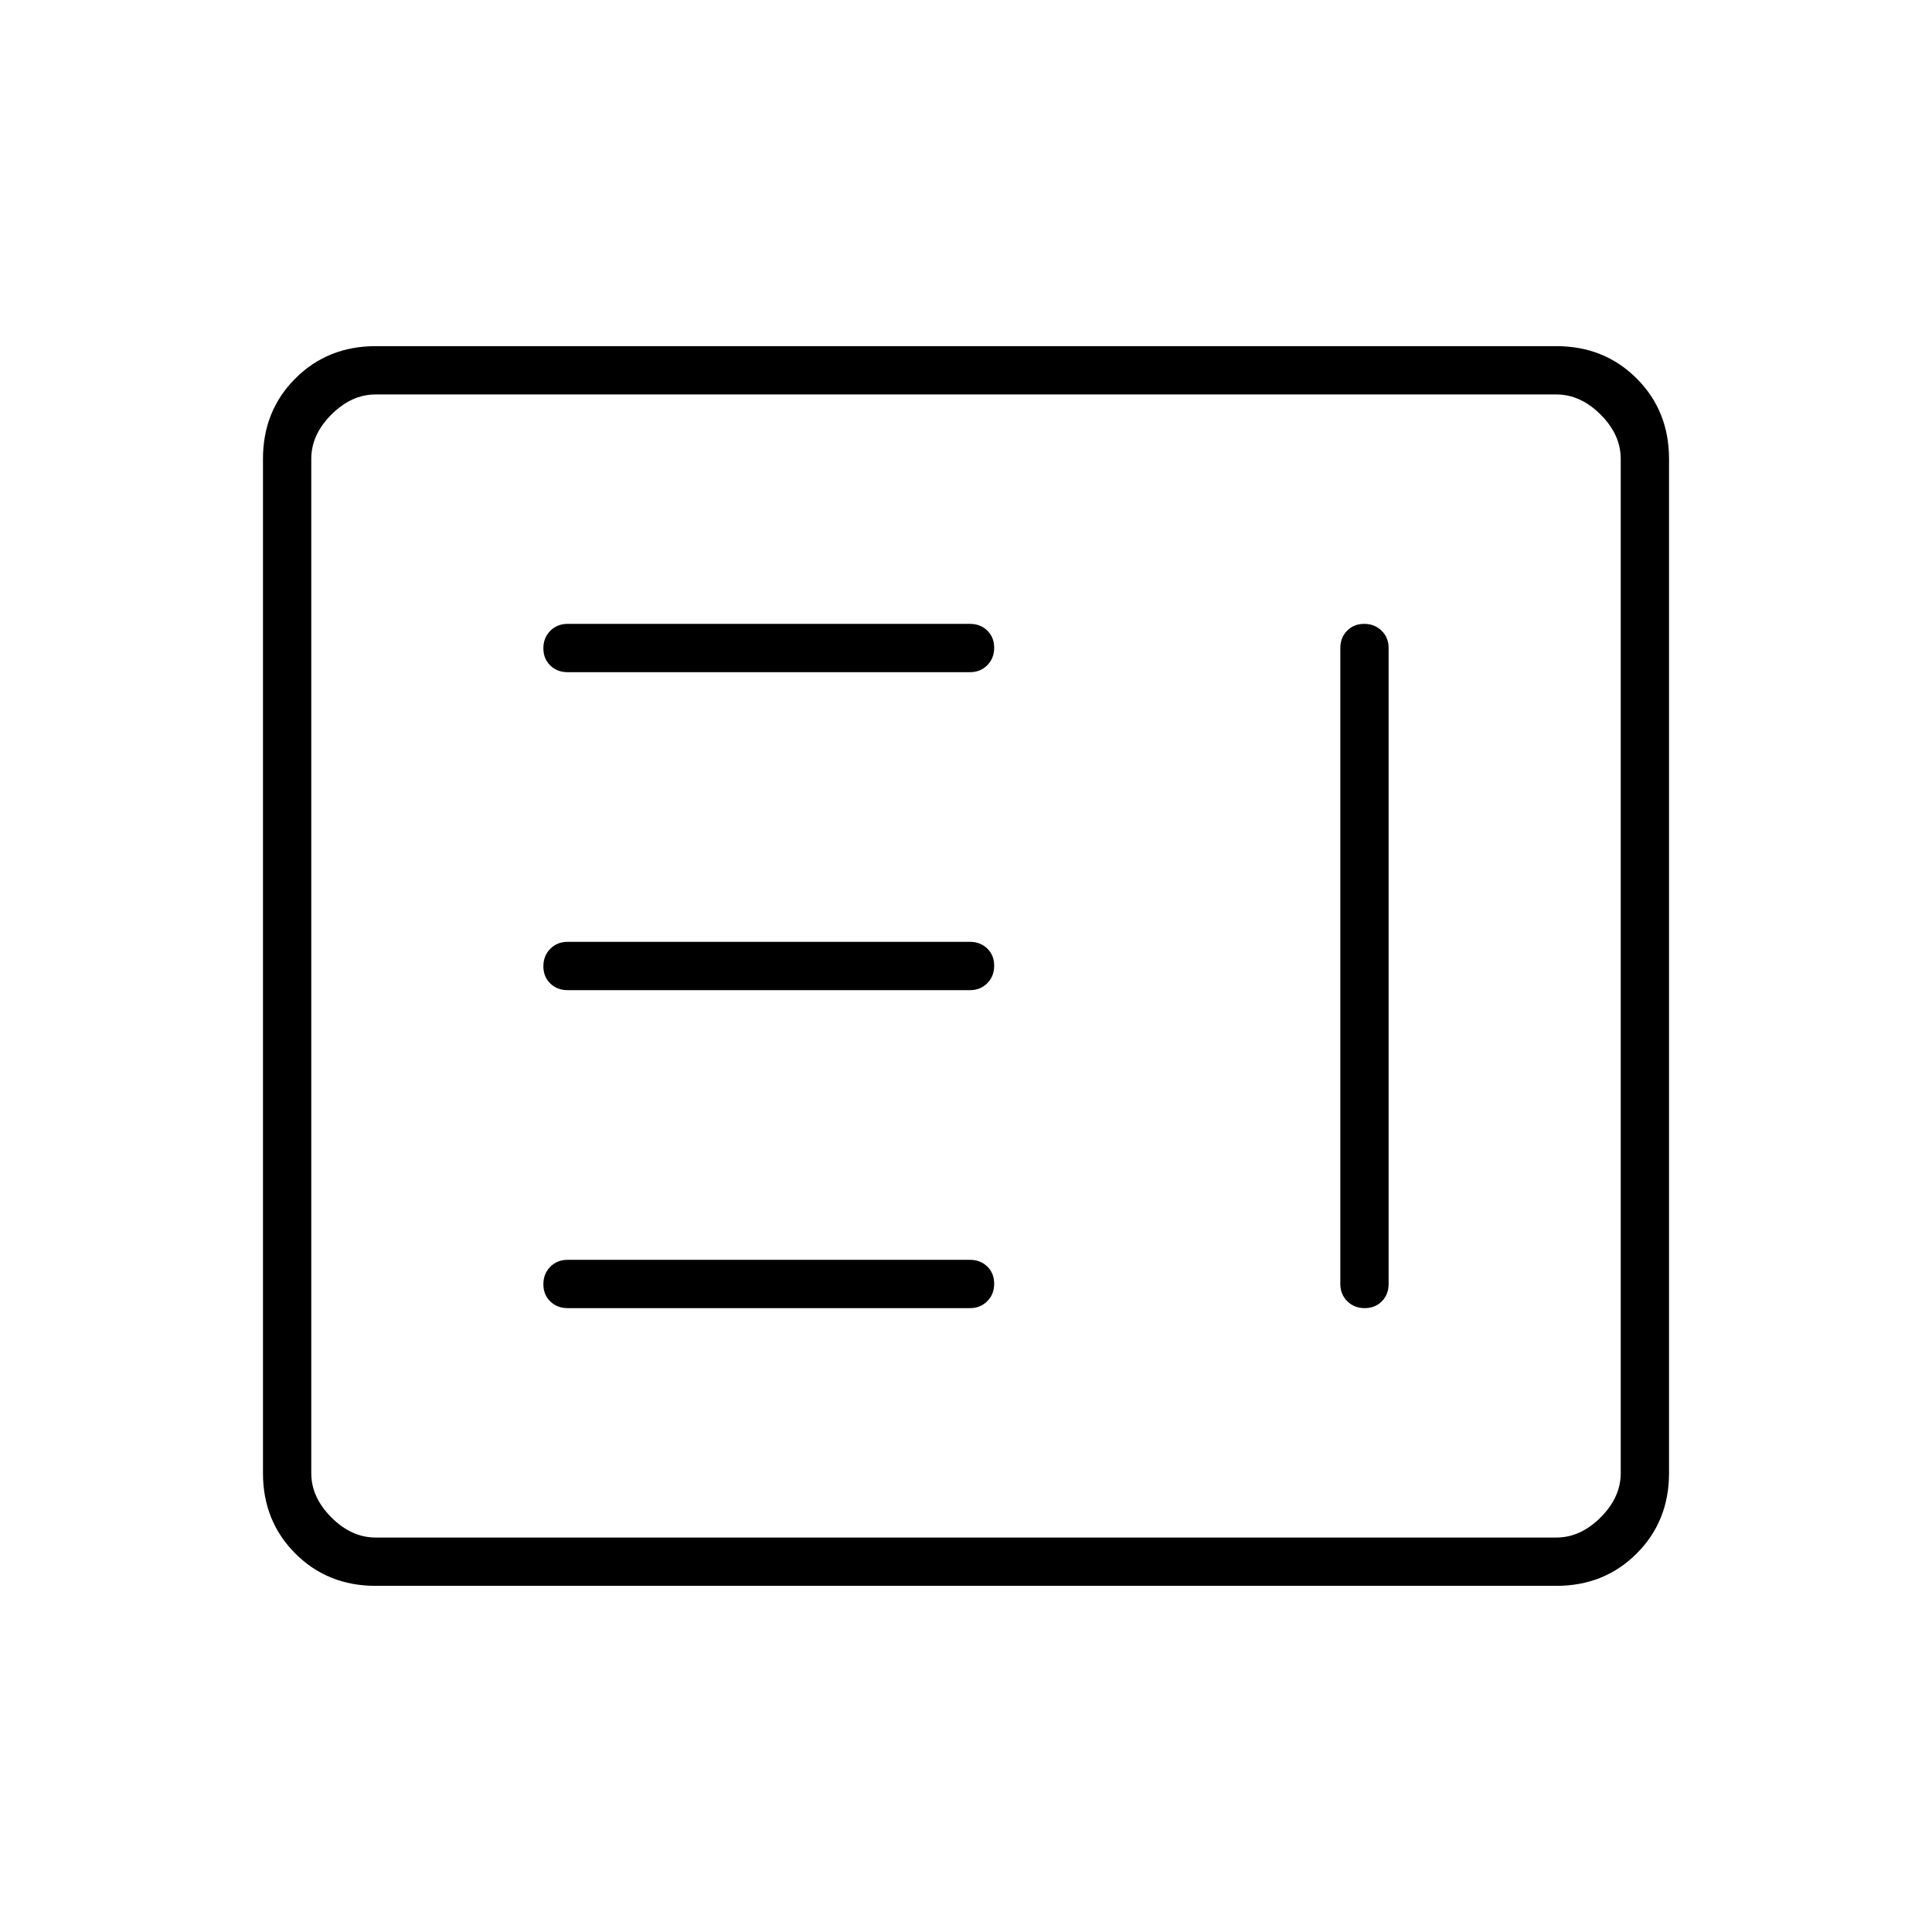 <svg xmlns="http://www.w3.org/2000/svg" height="40" viewBox="0 -960 960 960" width="40"><path d="M282-310h200q5.15 0 8.58-3.46 3.42-3.46 3.42-8.67 0-5.2-3.42-8.54Q487.15-334 482-334H282q-5.15 0-8.57 3.46-3.43 3.46-3.43 8.67 0 5.2 3.43 8.54Q276.85-310 282-310Zm395.87-340q-5.2 0-8.54 3.43Q666-643.15 666-638v316q0 5.15 3.46 8.57 3.46 3.43 8.67 3.43 5.2 0 8.54-3.43Q690-316.85 690-322v-316q0-5.15-3.46-8.57-3.46-3.43-8.67-3.43ZM282-468h200q5.15 0 8.58-3.46 3.42-3.46 3.42-8.67 0-5.2-3.42-8.54Q487.15-492 482-492H282q-5.15 0-8.57 3.46-3.43 3.46-3.43 8.67 0 5.2 3.43 8.54Q276.85-468 282-468Zm0-158h200q5.15 0 8.58-3.46 3.42-3.46 3.42-8.67 0-5.2-3.42-8.54Q487.15-650 482-650H282q-5.15 0-8.57 3.46-3.43 3.46-3.43 8.67 0 5.2 3.43 8.54Q276.85-626 282-626Zm-95.33 454q-23.85 0-39.93-16.07-16.07-16.08-16.07-39.93v-504q0-23.85 16.07-39.93Q162.82-788 186.67-788h586.66q23.85 0 39.93 16.07 16.07 16.08 16.07 39.93v504q0 23.85-16.07 39.93Q797.18-172 773.33-172H186.67Zm0-24h586.66q12 0 22-10t10-22v-504q0-12-10-22t-22-10H186.67q-12 0-22 10t-10 22v504q0 12 10 22t22 10Zm-32 0v-568 568Z"/></svg>